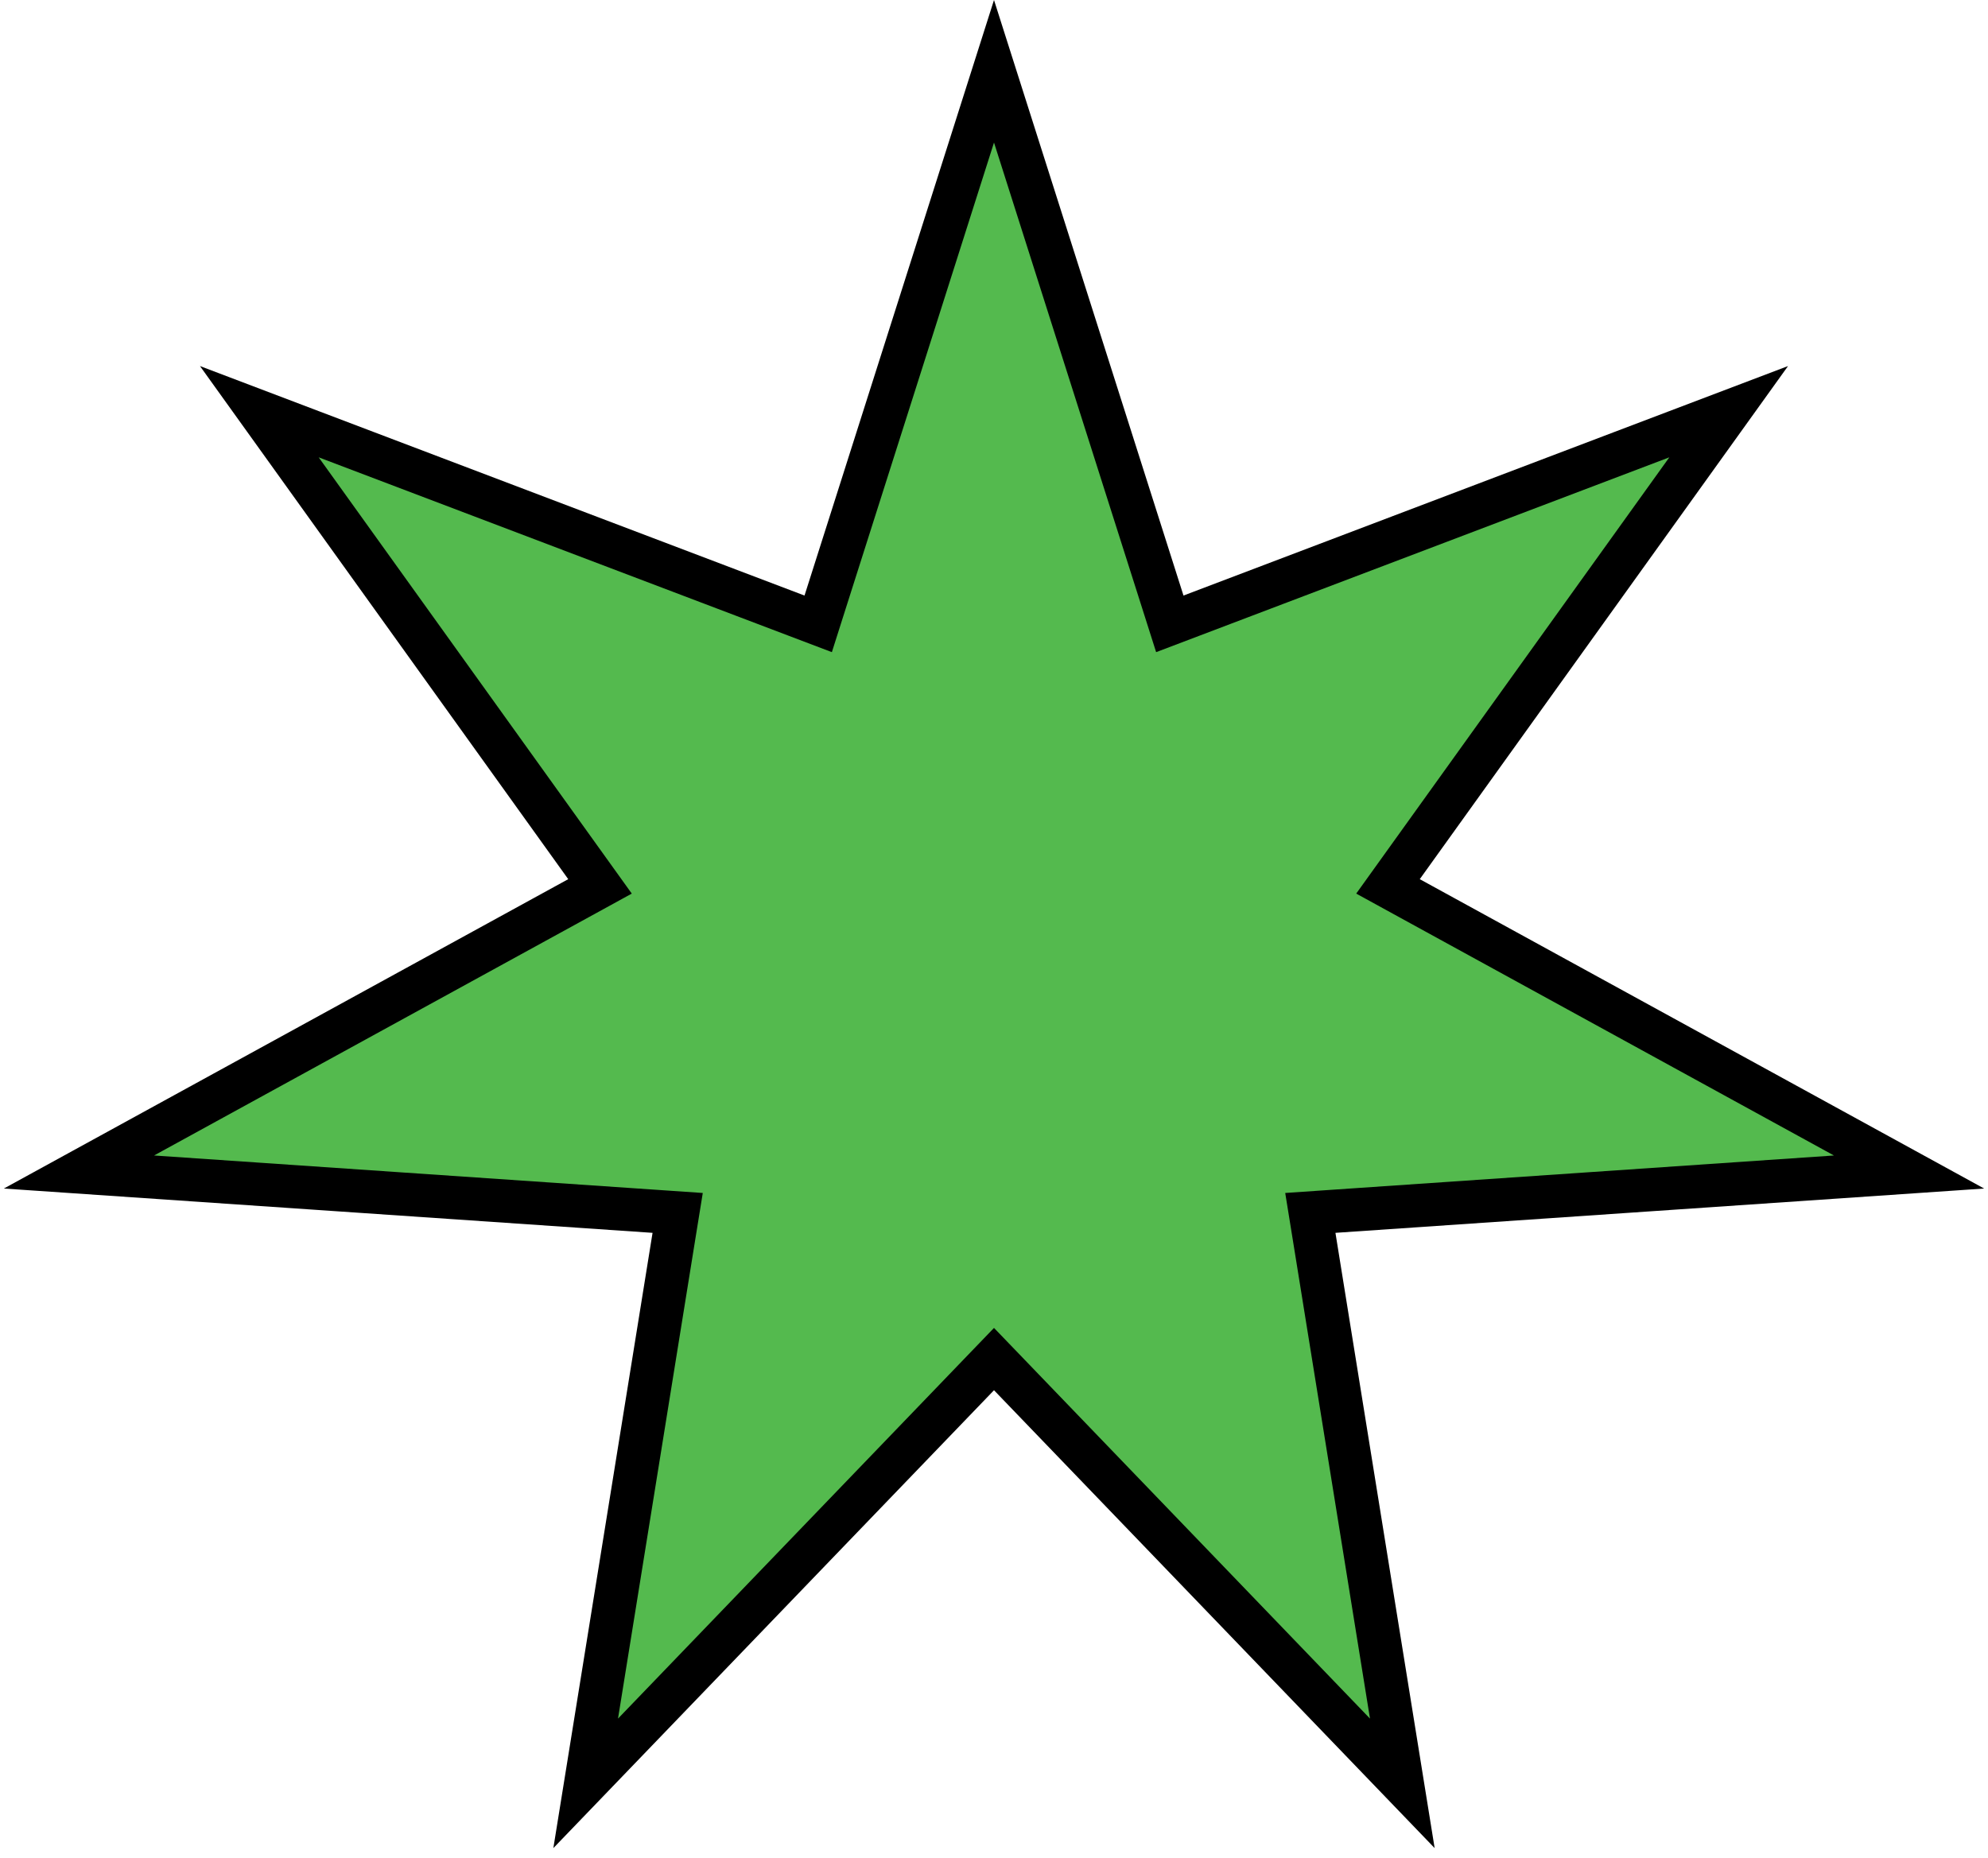 <svg width="92" height="86" viewBox="0 0 92 86" fill="none" xmlns="http://www.w3.org/2000/svg">
<path d="M55.124 28.501L79.999 19.056L64.891 40.111L64.233 41.028L65.223 41.571L88.346 54.249L61.733 56.067L60.639 56.142L60.814 57.224L64.896 82.546L46.721 63.657L46 62.908L45.279 63.657L27.104 82.546L31.186 57.224L31.361 56.142L30.267 56.067L3.654 54.249L26.777 41.571L27.767 41.028L27.109 40.111L12.001 19.056L36.876 28.501L37.864 28.876L38.184 27.869L46 3.299L53.816 27.869L54.136 28.876L55.124 28.501Z" fill="#54BA4E" stroke="black" stroke-width="2"/>
</svg>
